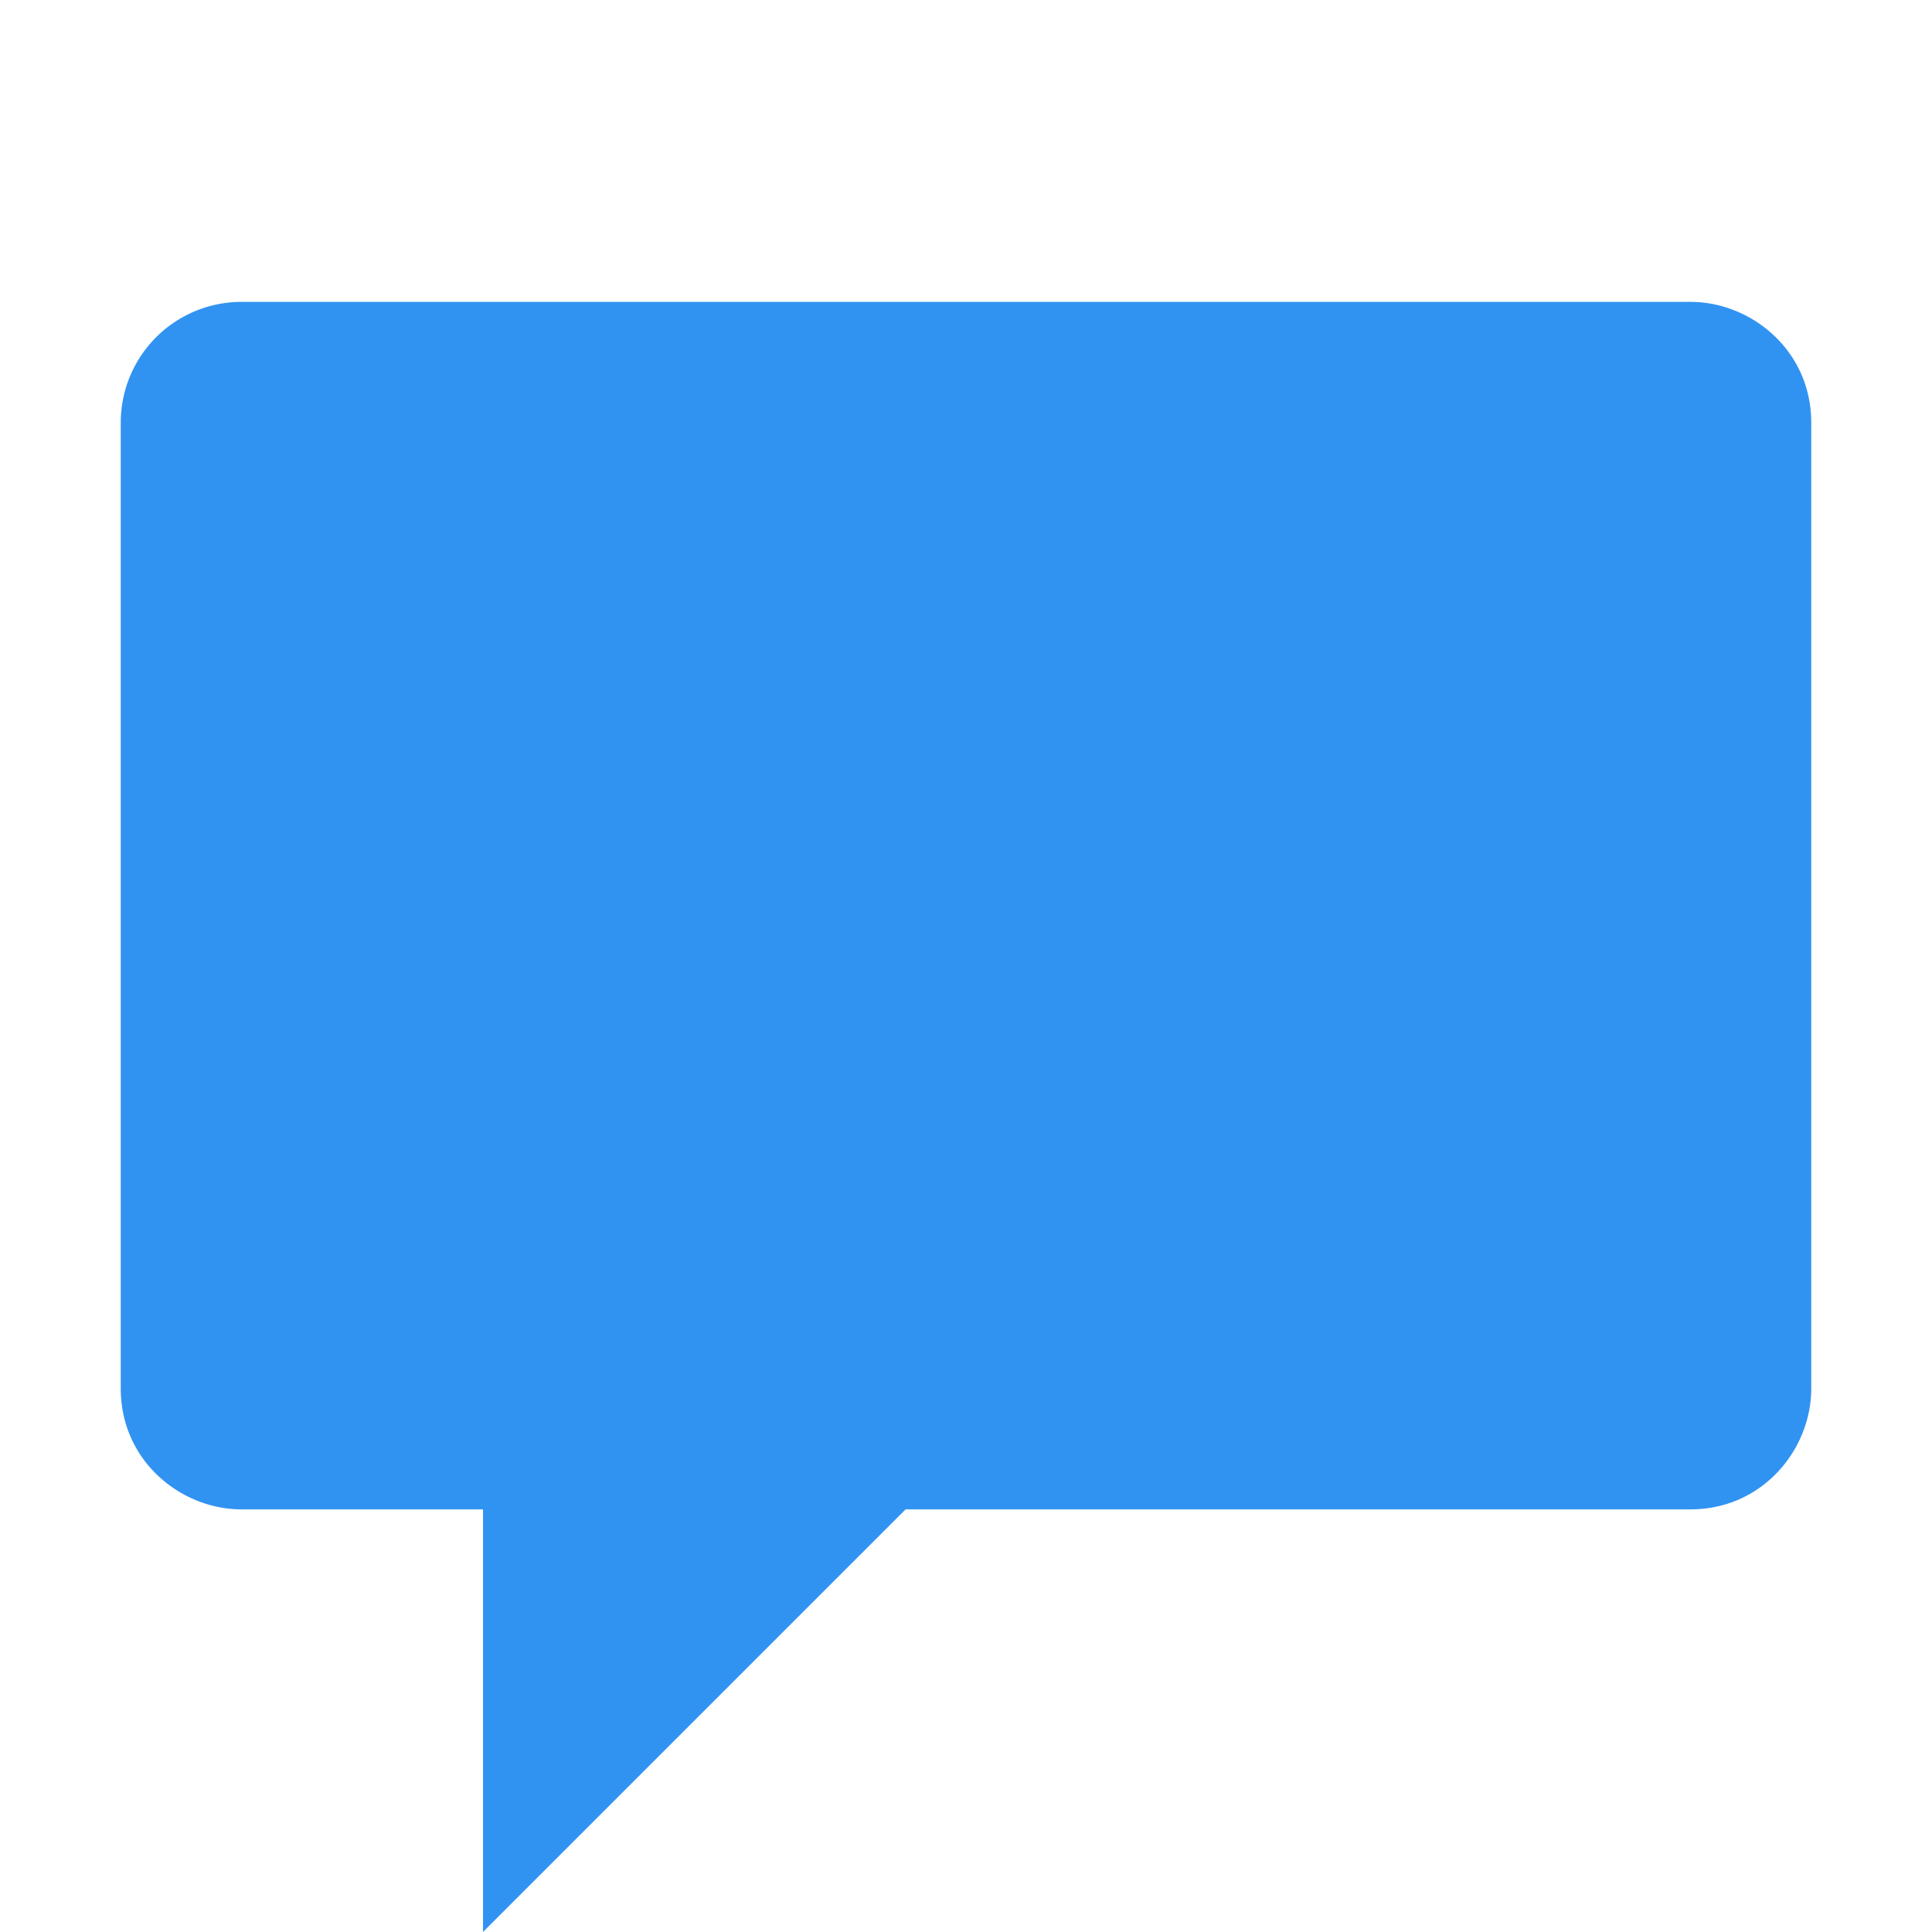 <?xml version="1.0" encoding="utf-8"?>
<svg width="16" height="16" xmlns="http://www.w3.org/2000/svg">
	<g fill="#3193f1">
		<path d="M14 2.5H2a1 1 0 0 0-1 1v8c0 .6.5 1 1 1h2V16l3.5-3.5H14c.6 0 1-.5 1-1v-8c0-.6-.5-1-1-1zm0 9H7l-2 2v-2H2v-8h12v8z"/>
		<path d="M1.8 3.3h12.4v8.5H1.8V3.3z"/>
		<path d="M6 10.2l1.7 1.1-2 2.8-1.6-1 2-3-.1.1z"/>
	</g>
</svg>